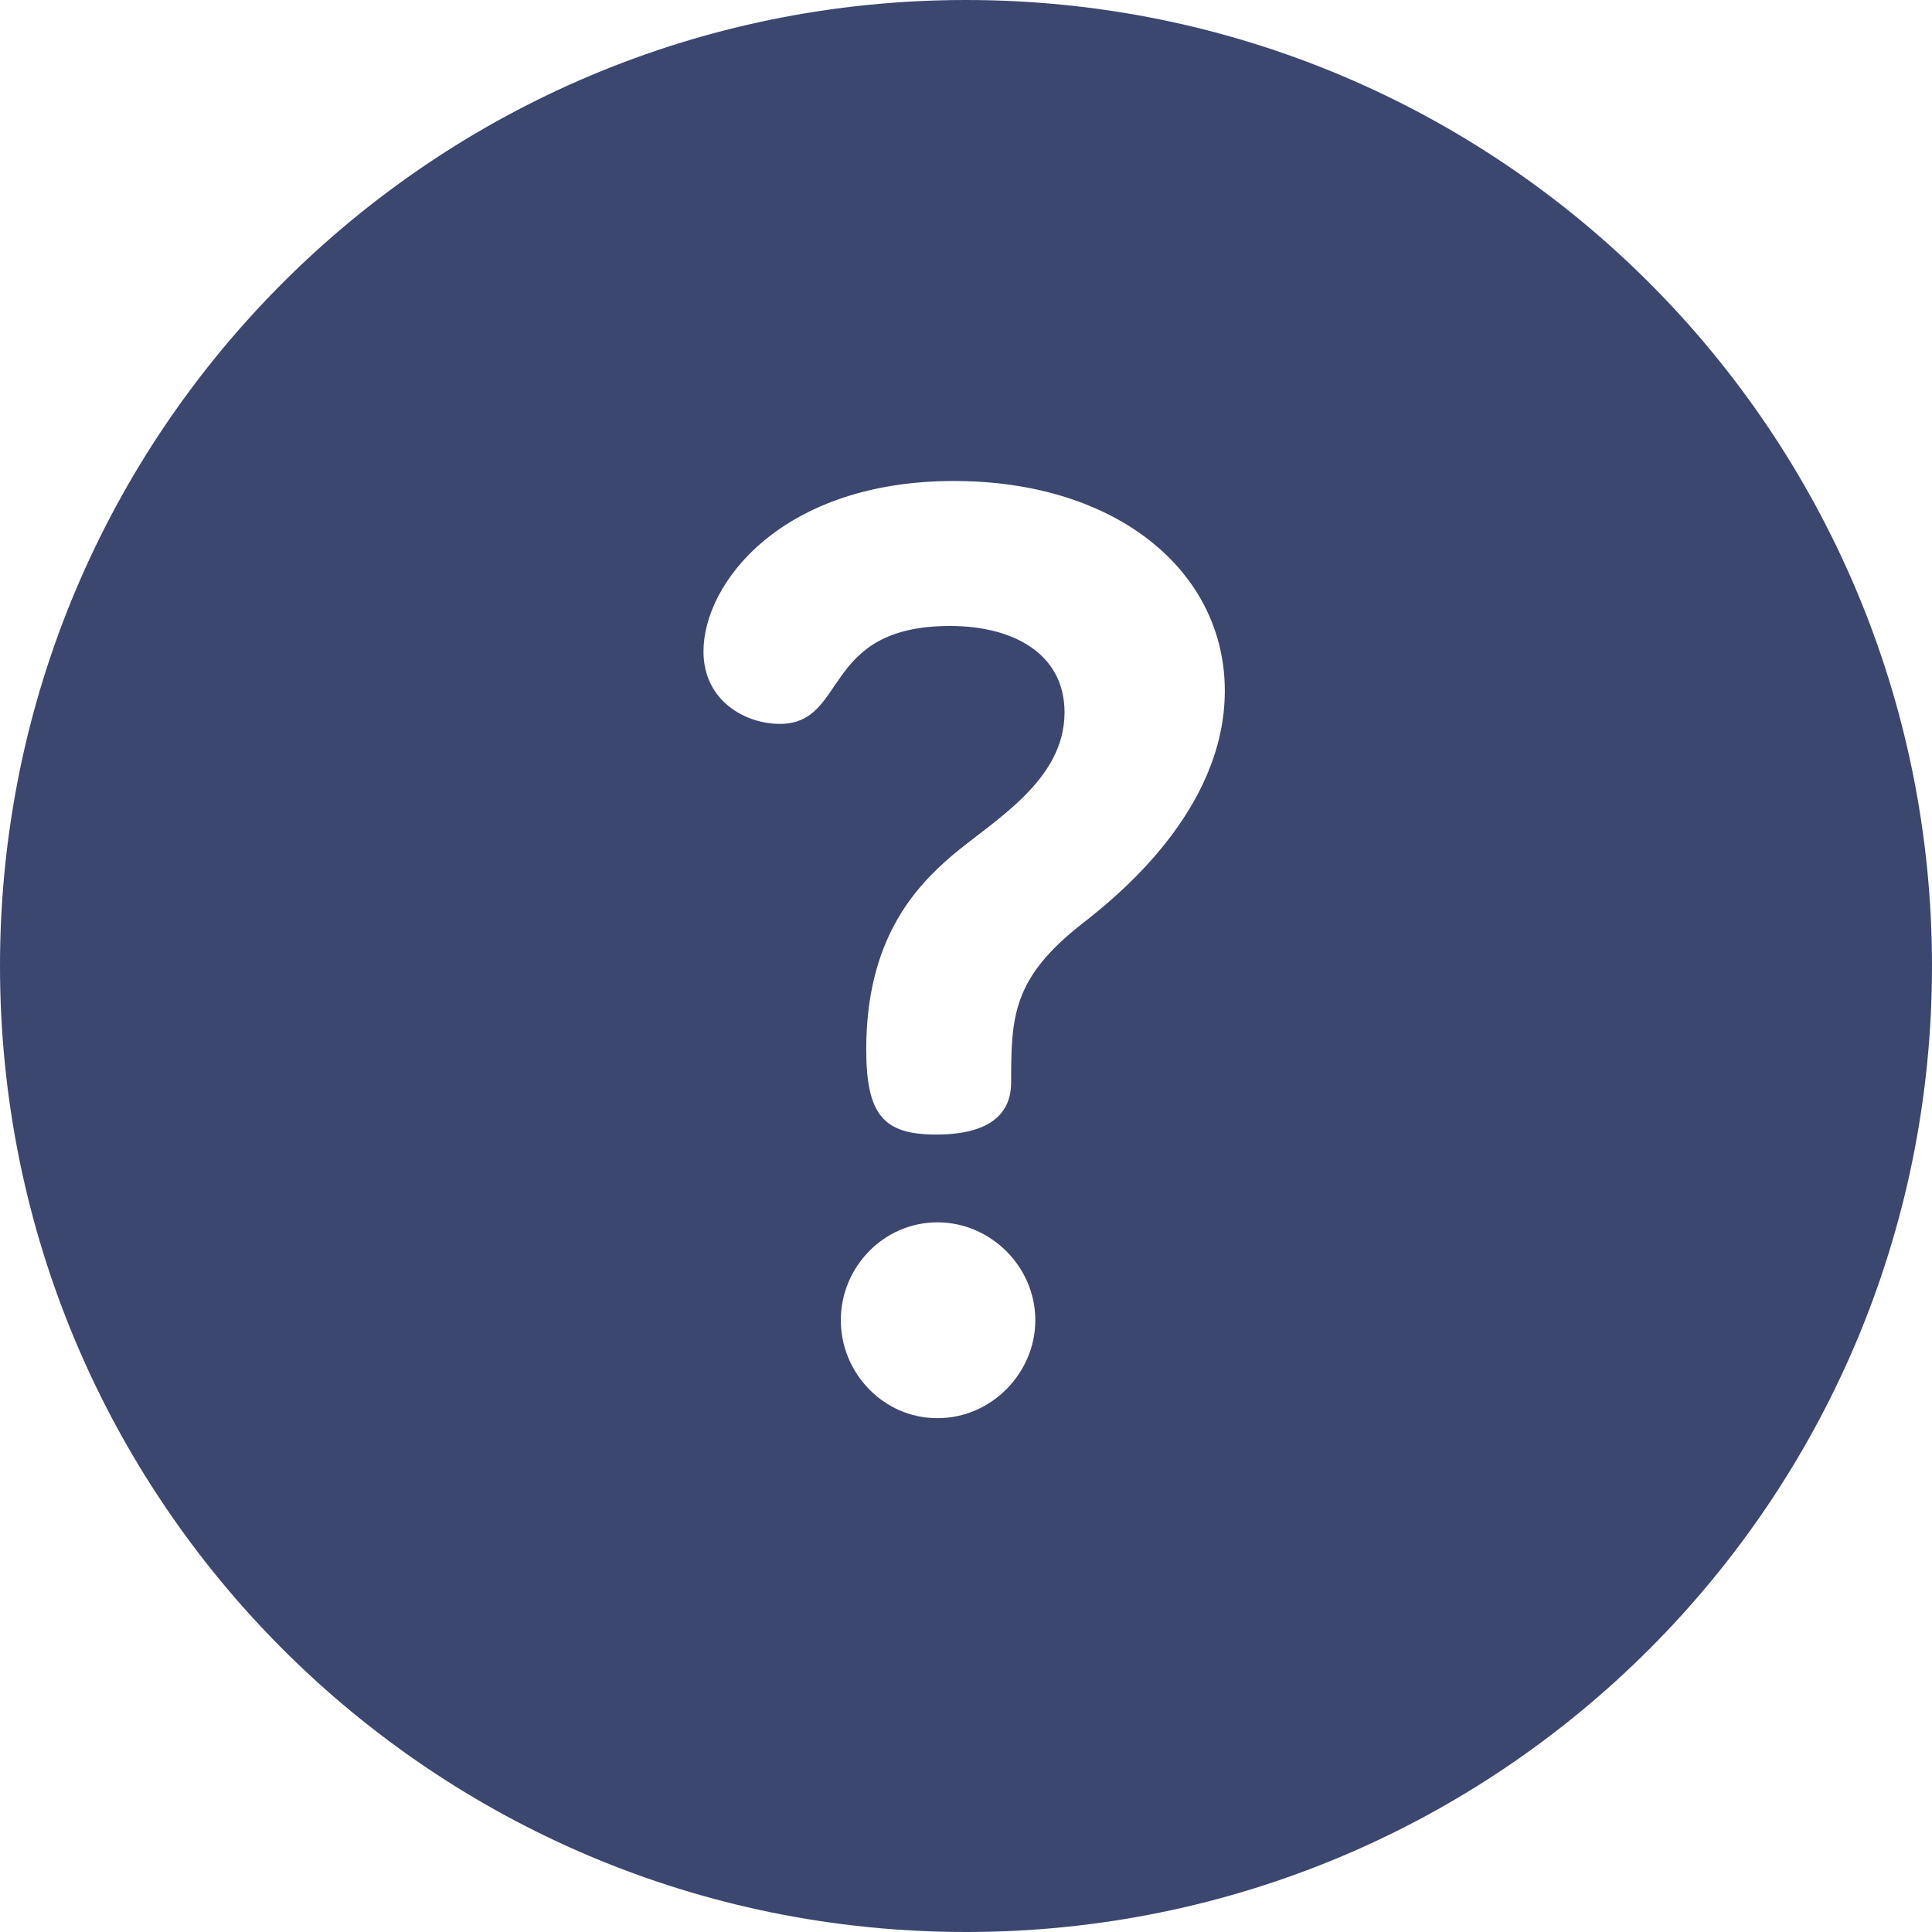 <svg width="25" height="25" viewBox="0 0 25 25" fill="none" xmlns="http://www.w3.org/2000/svg">
<path d="M12.5 0C5.591 0 0 5.591 0 12.5C0 19.409 5.591 25 12.5 25C19.409 25 25 19.409 25 12.5C25 5.591 19.409 0 12.5 0ZM12.13 18.351C11.423 18.351 10.88 17.758 10.88 17.084C10.88 16.392 11.439 15.817 12.13 15.817C12.821 15.817 13.397 16.392 13.397 17.084C13.397 17.758 12.838 18.351 12.13 18.351ZM14.006 11.95C13.101 12.658 13.084 13.151 13.084 14.007C13.084 14.319 12.92 14.681 12.114 14.681C11.439 14.681 11.209 14.434 11.209 13.579C11.209 12.164 11.834 11.489 12.311 11.078C12.854 10.617 13.775 10.107 13.775 9.219C13.775 8.462 13.117 8.1 12.295 8.1C10.616 8.1 10.978 9.367 10.09 9.367C9.646 9.367 9.103 9.071 9.103 8.429C9.103 7.54 10.123 6.224 12.344 6.224C14.45 6.224 15.849 7.392 15.849 8.939C15.849 10.486 14.45 11.604 14.006 11.95Z" fill="#3C4770"/>
</svg>
